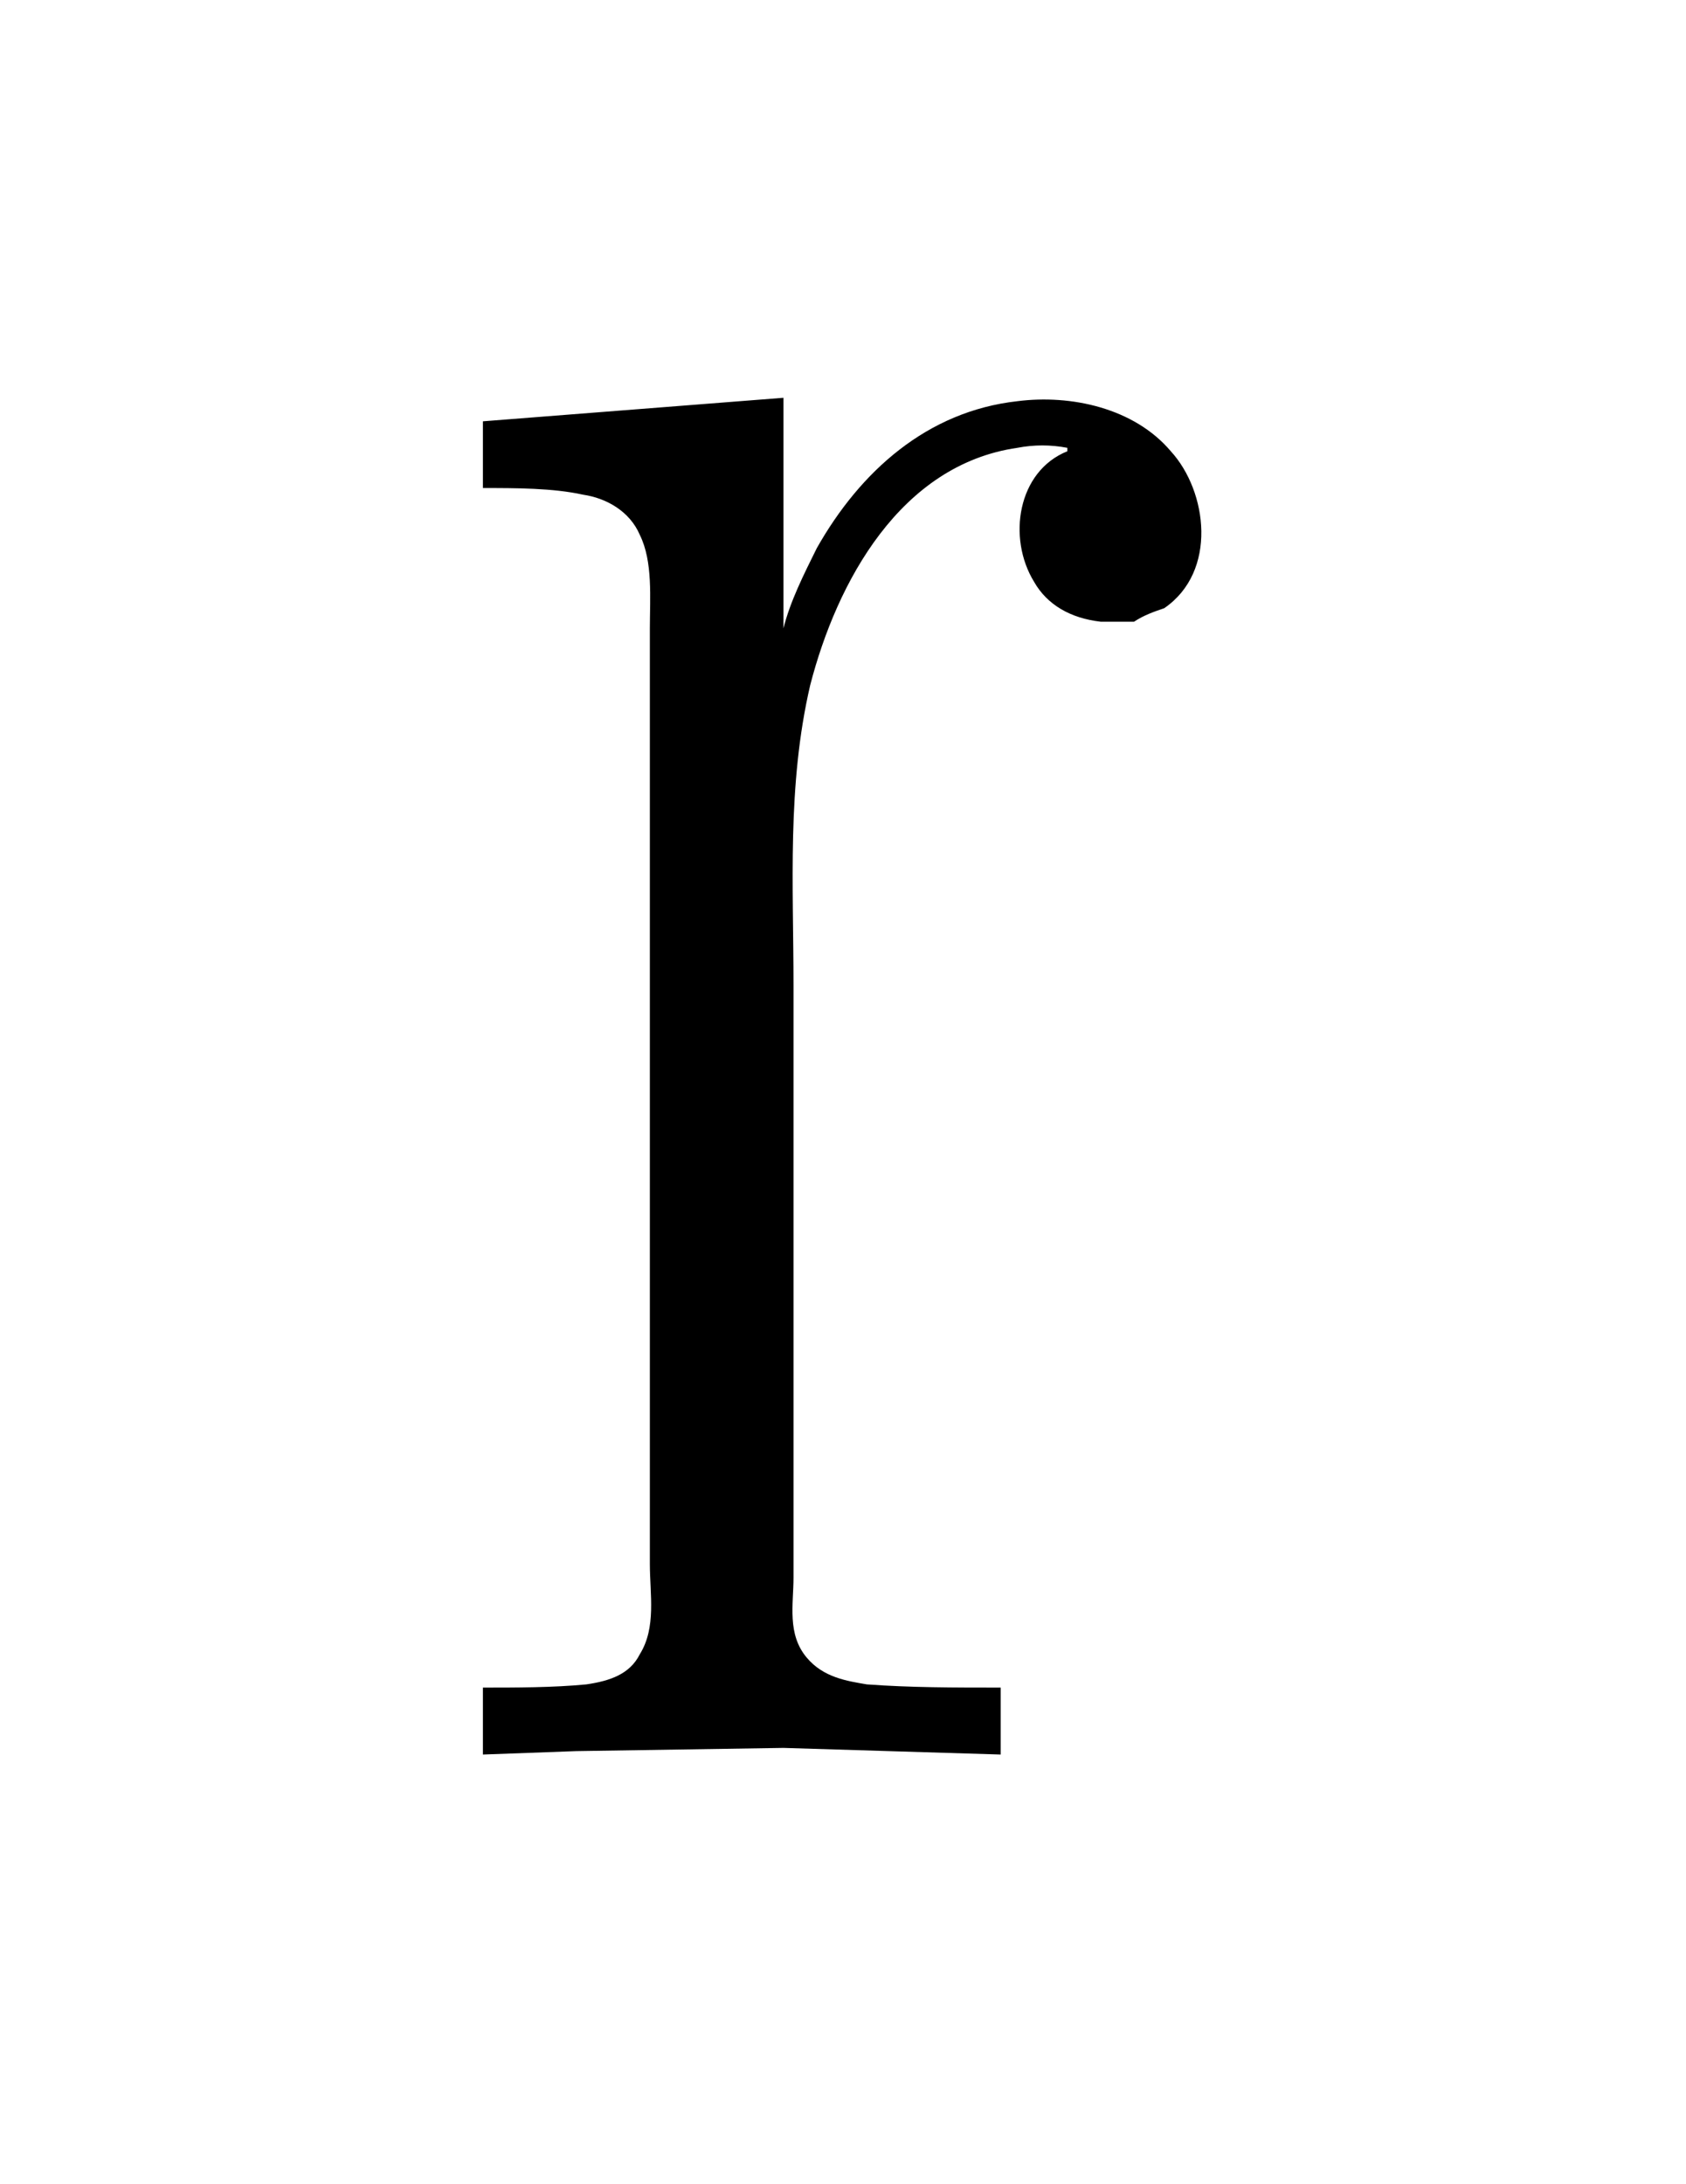 <?xml version="1.0" encoding="UTF-8"?>
<svg xmlns="http://www.w3.org/2000/svg" xmlns:xlink="http://www.w3.org/1999/xlink" width="7.887pt" height="10.212pt" viewBox="0 0 7.887 10.212" version="1.1">
<defs>
<g>
<symbol overflow="visible" id="glyph0-0">
<path style="stroke:none;" d=""/>
</symbol>
<symbol overflow="visible" id="glyph0-1">
<path style="stroke:none;" d="M 0.266 -4.312 L 0.266 -4 C 0.422 -4 0.594 -4 0.734 -3.969 C 0.844 -3.953 0.953 -3.891 1 -3.781 C 1.062 -3.656 1.047 -3.484 1.047 -3.344 L 1.047 1.031 C 1.047 1.172 1.078 1.328 1 1.453 C 0.953 1.547 0.859 1.578 0.75 1.594 C 0.594 1.609 0.422 1.609 0.266 1.609 L 0.266 1.922 L 0.703 1.906 L 1.672 1.891 L 2.688 1.922 L 2.688 1.609 C 2.469 1.609 2.266 1.609 2.062 1.594 C 1.969 1.578 1.859 1.562 1.781 1.469 C 1.688 1.359 1.719 1.219 1.719 1.094 L 1.719 -1.672 C 1.719 -2.141 1.688 -2.609 1.797 -3.078 C 1.922 -3.562 2.219 -4.109 2.766 -4.188 C 2.844 -4.203 2.922 -4.203 3 -4.188 L 3 -4.172 C 2.766 -4.078 2.719 -3.766 2.844 -3.562 C 2.906 -3.453 3.016 -3.391 3.156 -3.375 C 3.203 -3.375 3.266 -3.375 3.312 -3.375 C 3.359 -3.406 3.406 -3.422 3.453 -3.438 C 3.703 -3.609 3.656 -3.984 3.484 -4.172 C 3.312 -4.375 3.016 -4.438 2.766 -4.406 C 2.344 -4.359 2.031 -4.078 1.828 -3.719 C 1.766 -3.594 1.703 -3.469 1.672 -3.344 L 1.672 -4.422 Z "/>
</symbol>
</g>
</defs>
<g id="surface1">
<g style="fill:rgb(0%,0%,0%);fill-opacity:1;">
  <use xlink:href="#glyph0-1" x="1.993" y="6.282"/>
</g>
</g>
</svg>
